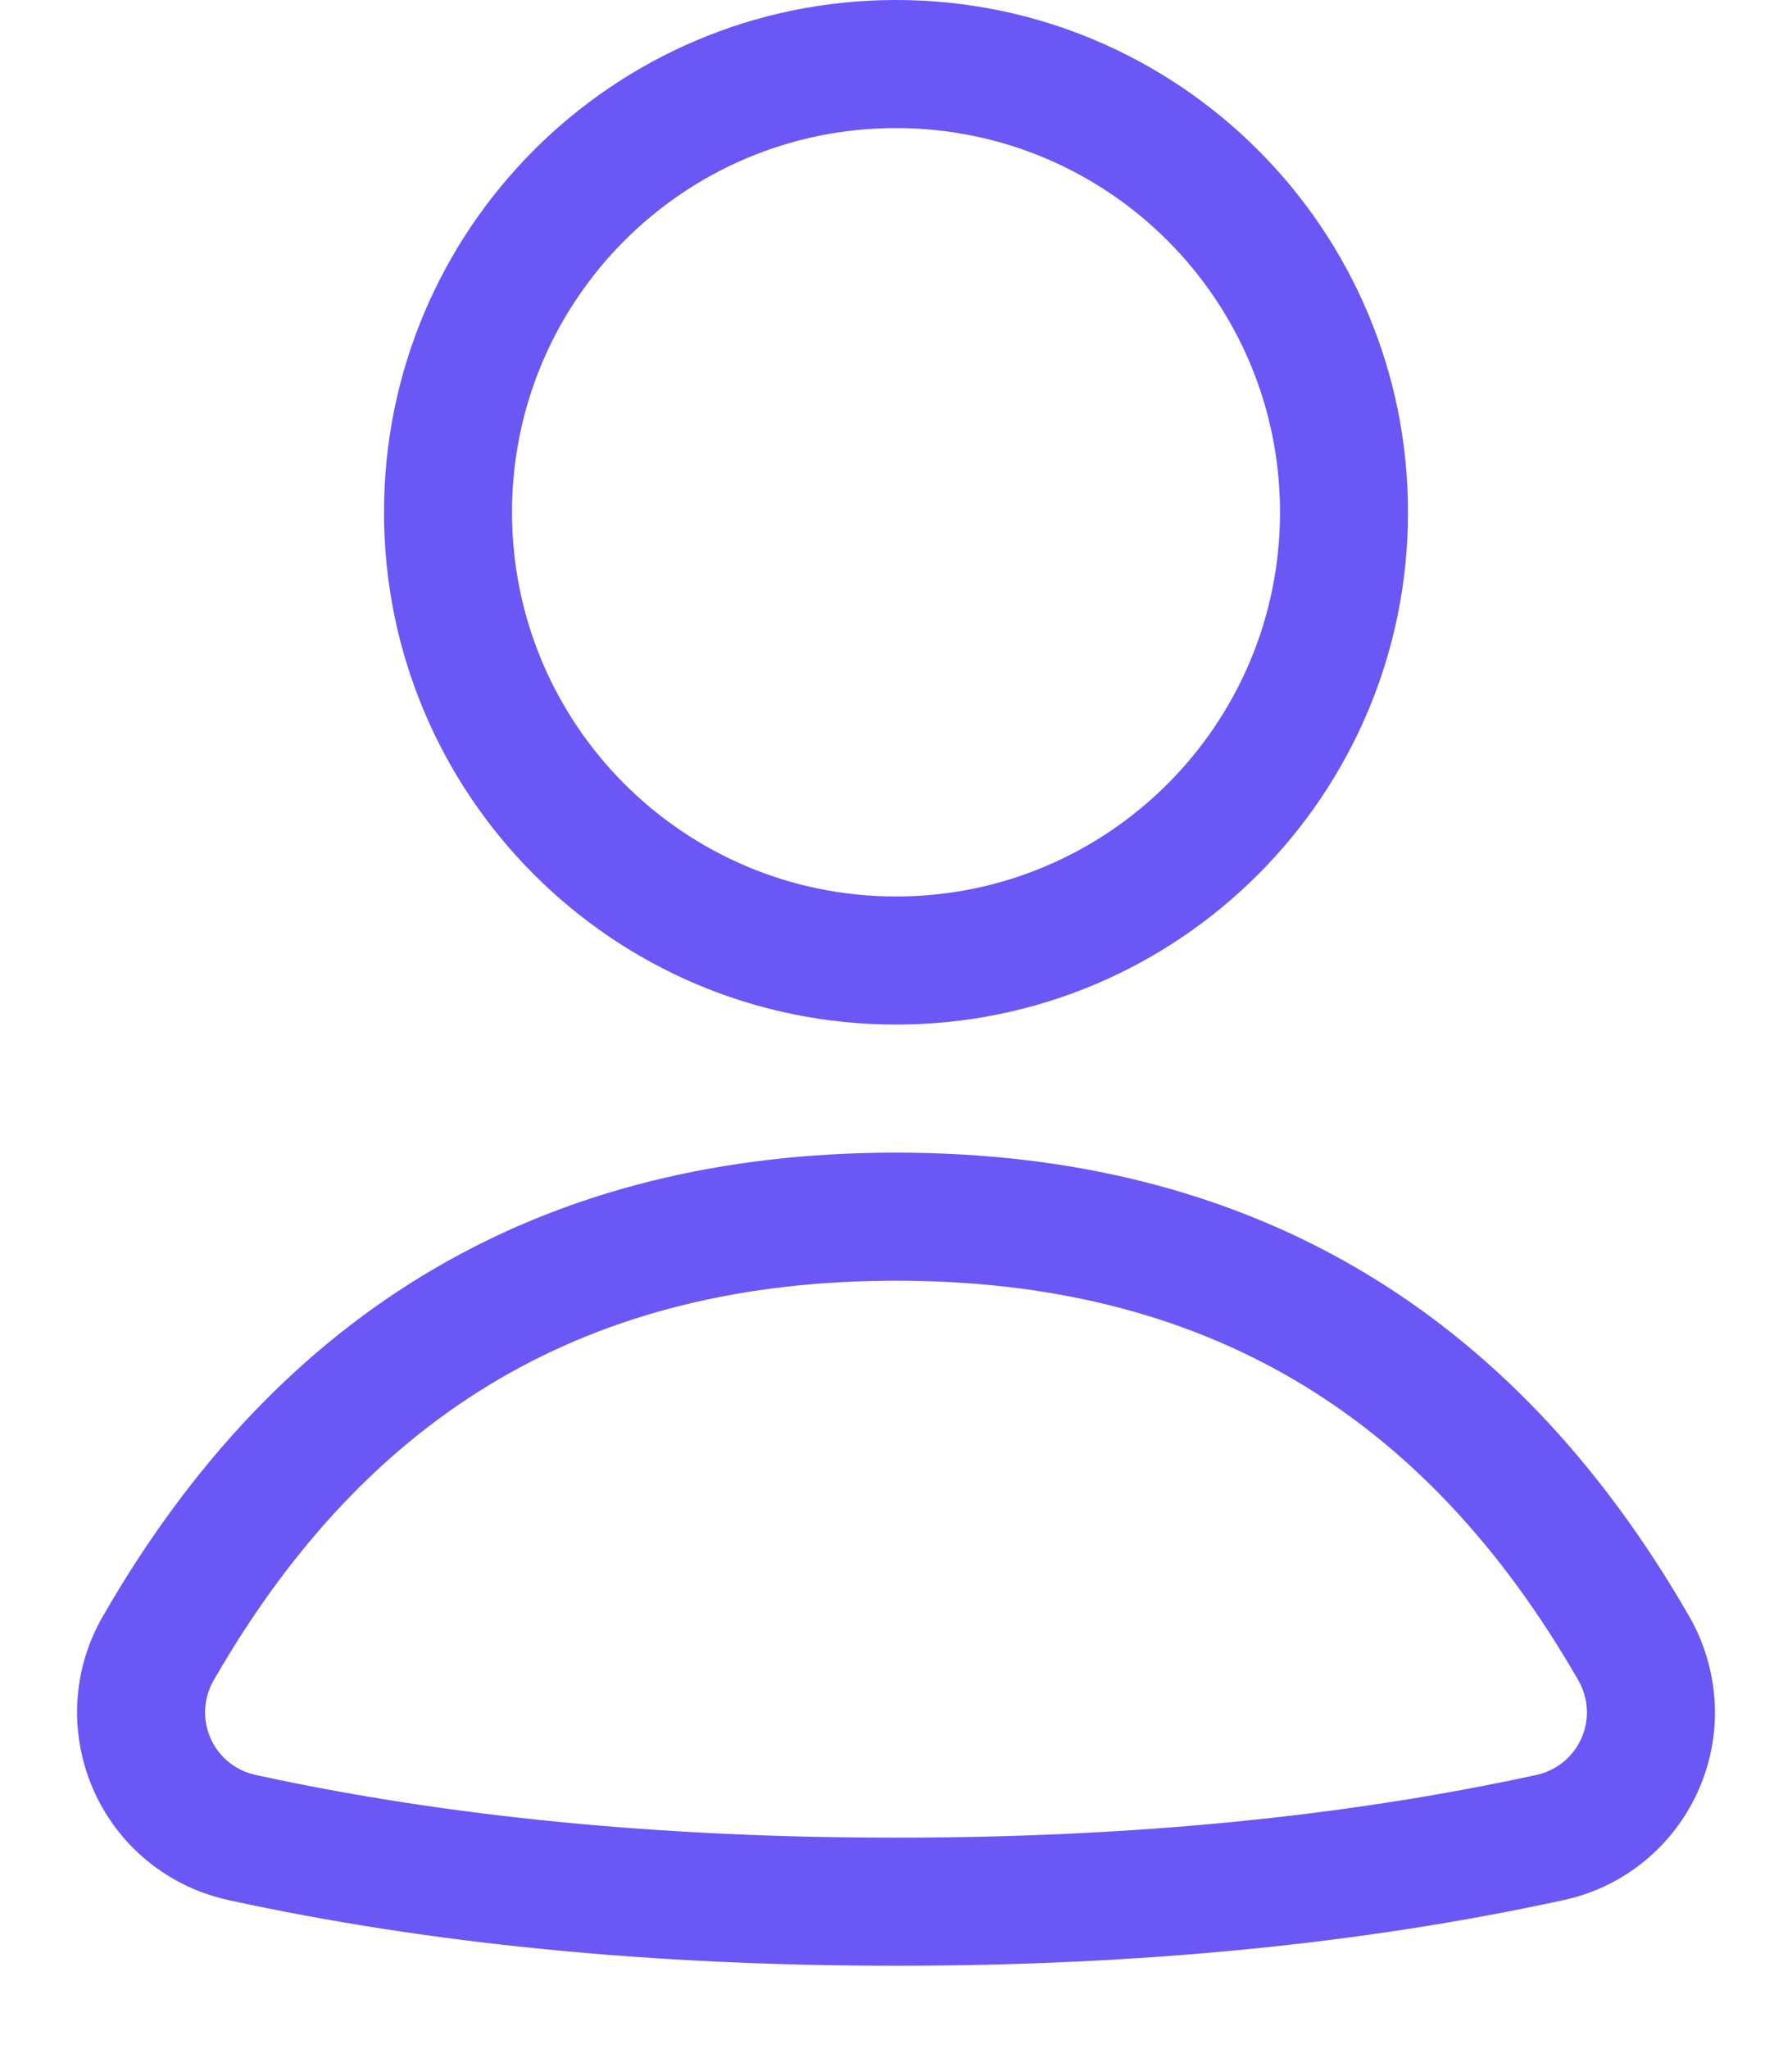 <?xml version="1.0" encoding="UTF-8"?>
<svg width="14px" height="16px" viewBox="0 0 14 16" version="1.1" xmlns="http://www.w3.org/2000/svg" xmlns:xlink="http://www.w3.org/1999/xlink">
    <!-- Generator: Sketch 52.5 (67469) - http://www.bohemiancoding.com/sketch -->
    <title>icon-person</title>
    <desc>Created with Sketch.</desc>
    <g id="Background" stroke="none" stroke-width="1" fill="none" fill-rule="evenodd">
        <g id="Desktop-HD-Copy-5" transform="translate(-407, -898)" fill="#6A57F5" fill-rule="nonzero">
            <g id="Group-26-Copy" transform="translate(407, 898)">
                <path d="M7,8 C4.791,8 3,6.209 3,4 C3,1.791 4.791,0 7,0 C9.209,0 11,1.791 11,4 C11,6.209 9.209,8 7,8 Z M7,7 C8.657,7 10,5.657 10,4 C10,2.343 8.657,1 7,1 C5.343,1 4,2.343 4,4 C4,5.657 5.343,7 7,7 Z M13.198,12.623 C13.275,12.756 13.33,12.901 13.363,13.051 C13.54,13.86 13.027,14.66 12.217,14.836 C10.649,15.178 8.91,15.349 7,15.349 C5.09,15.349 3.351,15.178 1.783,14.836 C1.633,14.803 1.488,14.748 1.355,14.671 C0.637,14.258 0.389,13.341 0.802,12.623 C2.191,10.208 4.257,9 7,9 C9.743,9 11.809,10.208 13.198,12.623 Z M12.331,13.121 C11.12,11.015 9.384,10 7,10 C4.616,10 2.88,11.015 1.669,13.121 C1.531,13.361 1.614,13.667 1.853,13.804 C1.898,13.83 1.946,13.848 1.996,13.859 C3.491,14.185 5.159,14.349 7,14.349 C8.841,14.349 10.509,14.185 12.004,13.859 C12.274,13.8 12.445,13.534 12.386,13.264 C12.375,13.214 12.357,13.166 12.331,13.121 Z" id="icon-person"></path>
            </g>
        </g>
    </g>
</svg>